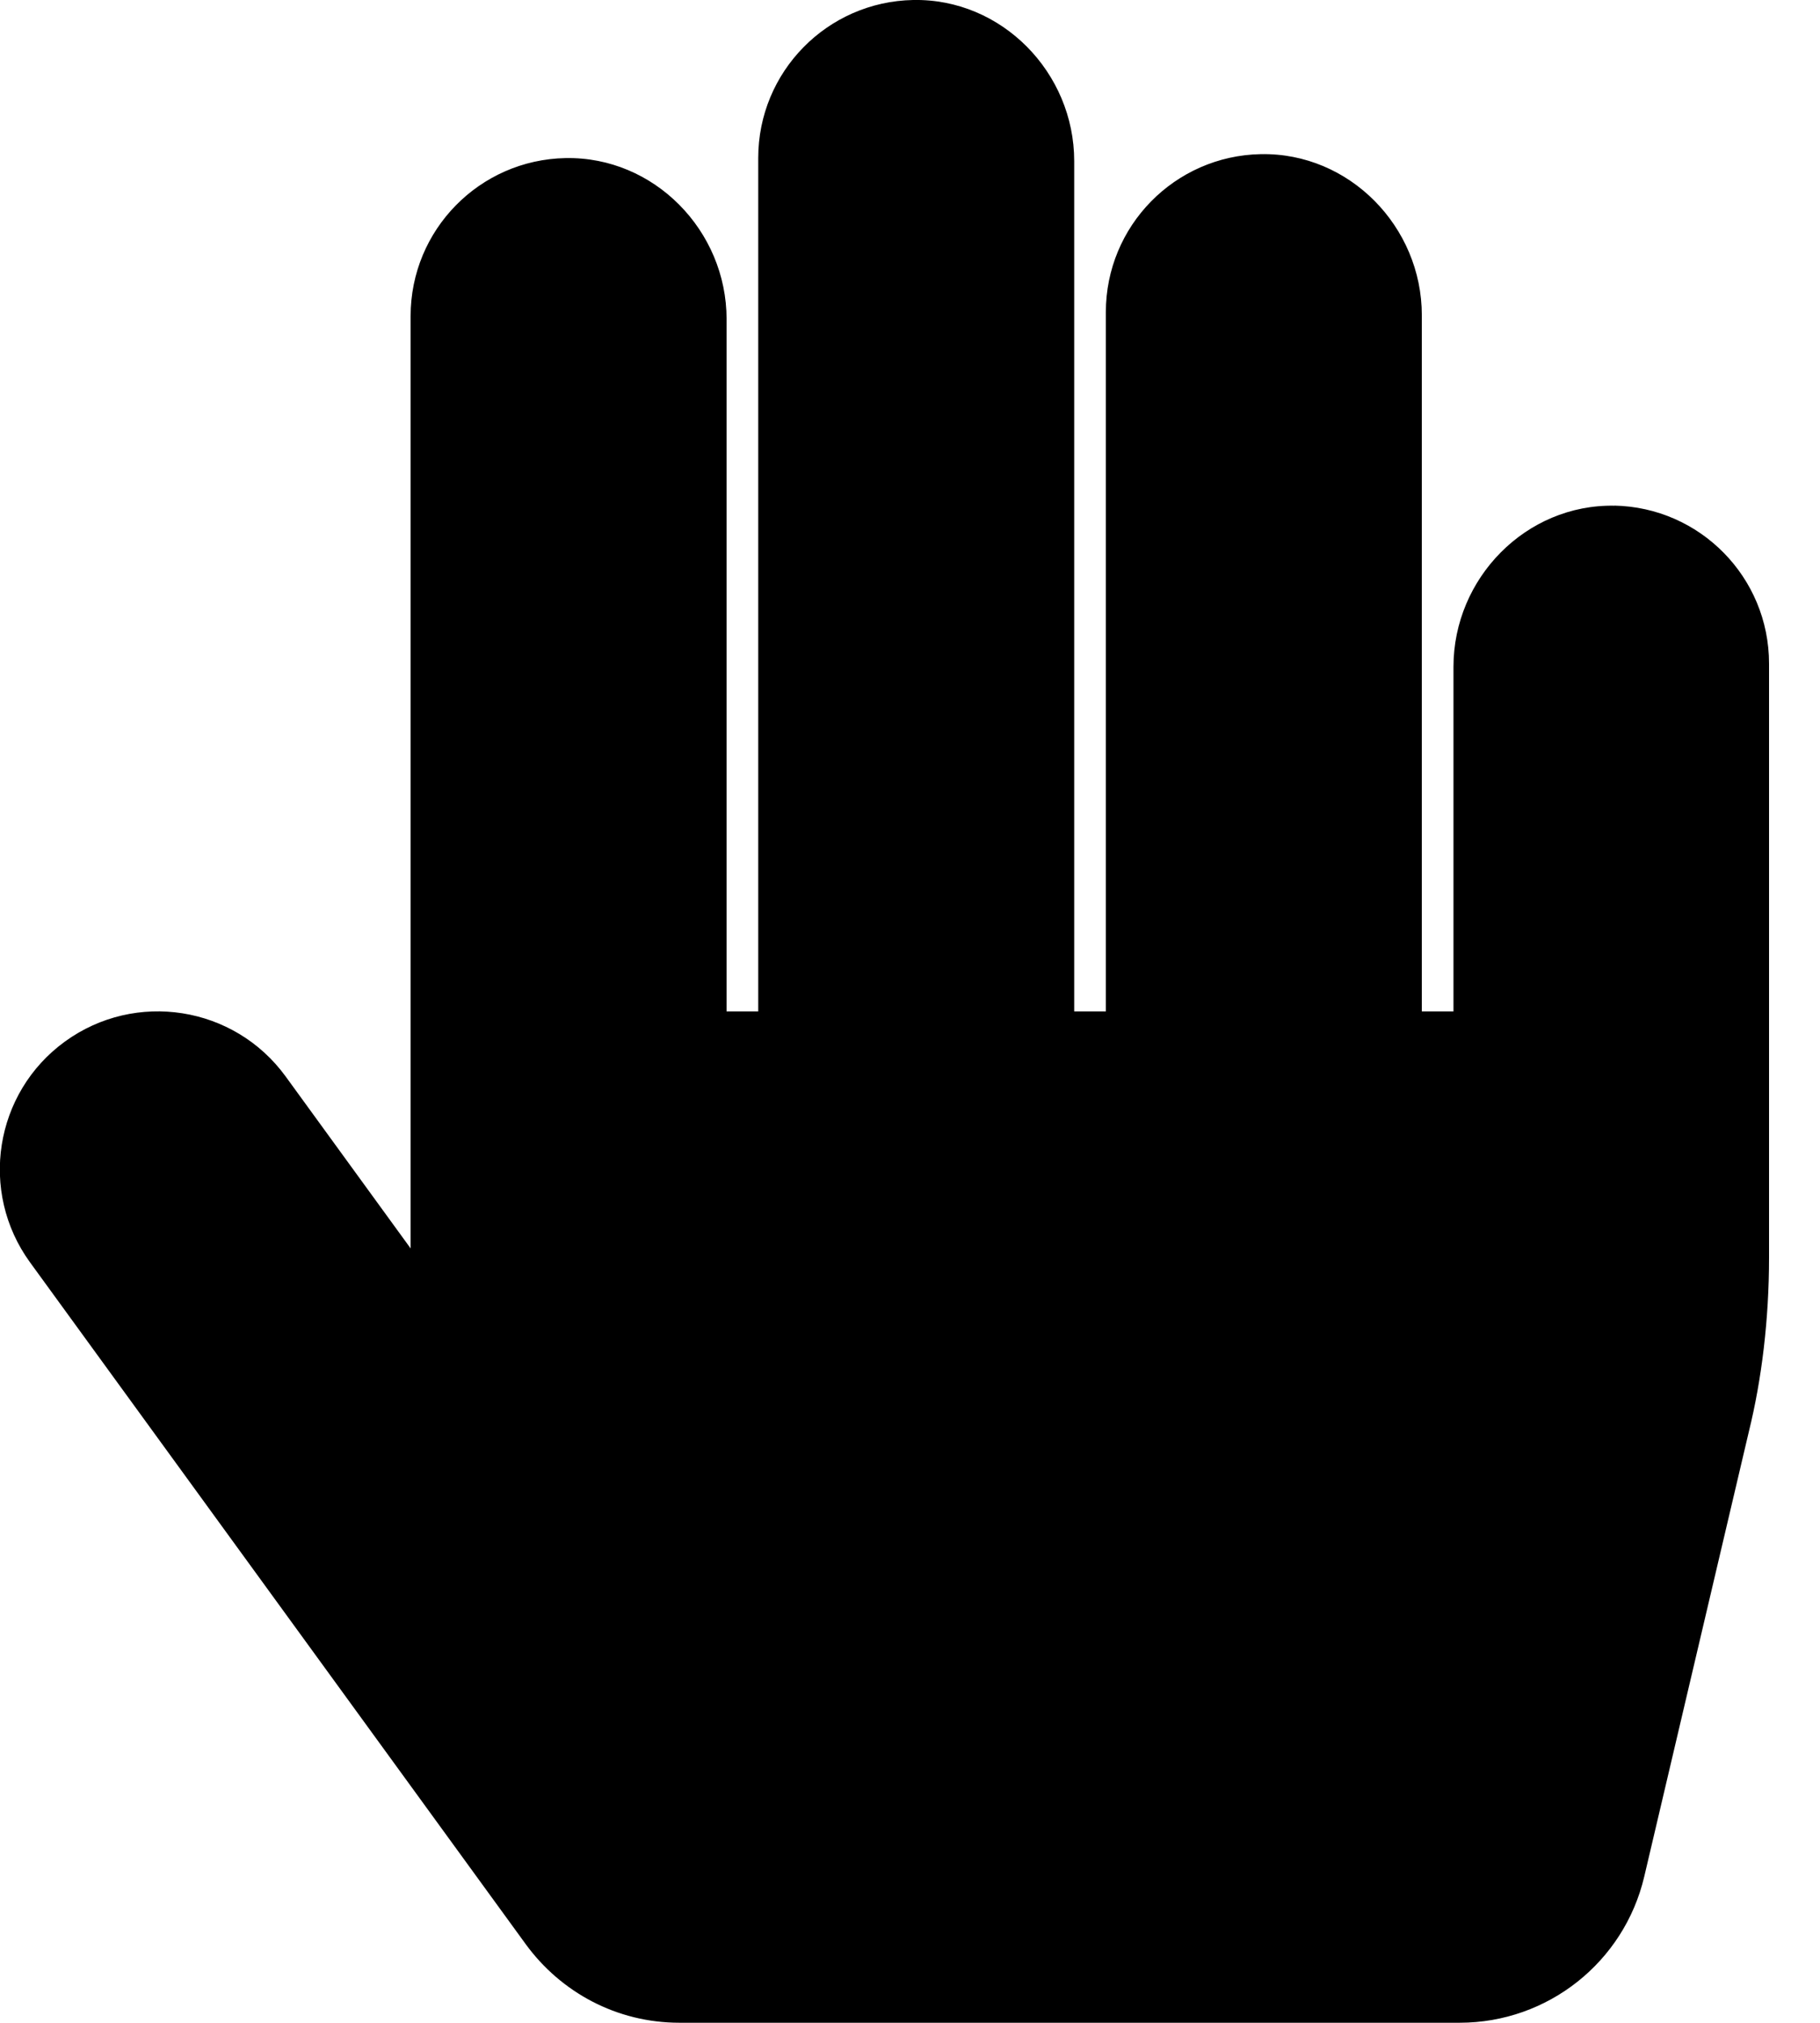 <svg xmlns="http://www.w3.org/2000/svg" width="18" height="20" viewBox="0 0 18 20">
<path d="M15.968 5c-0.876-0.017-1.593 0.717-1.593 1.593v3.407h-0.313v-6.883c0-0.876-0.717-1.61-1.593-1.593-0.849 0.016-1.532 0.709-1.532 1.562v6.914h-0.313v-8.407c0-0.876-0.717-1.61-1.593-1.593-0.849 0.016-1.532 0.709-1.532 1.562v8.438h-0.313v-6.844c0-0.876-0.717-1.61-1.593-1.593-0.849 0.016-1.532 0.709-1.532 1.562v9.218l-1.236-1.7c-0.508-0.698-1.485-0.852-2.183-0.345s-0.852 1.485-0.345 2.183l4.906 6.746c0.345 0.47 0.895 0.772 1.516 0.772h7.718c0.87 0 1.626-0.599 1.825-1.446l1.035-4.401c0.127-0.516 0.199-1.108 0.199-1.718v0-5.873c0-0.853-0.683-1.546-1.532-1.562z"></path>
</svg>
